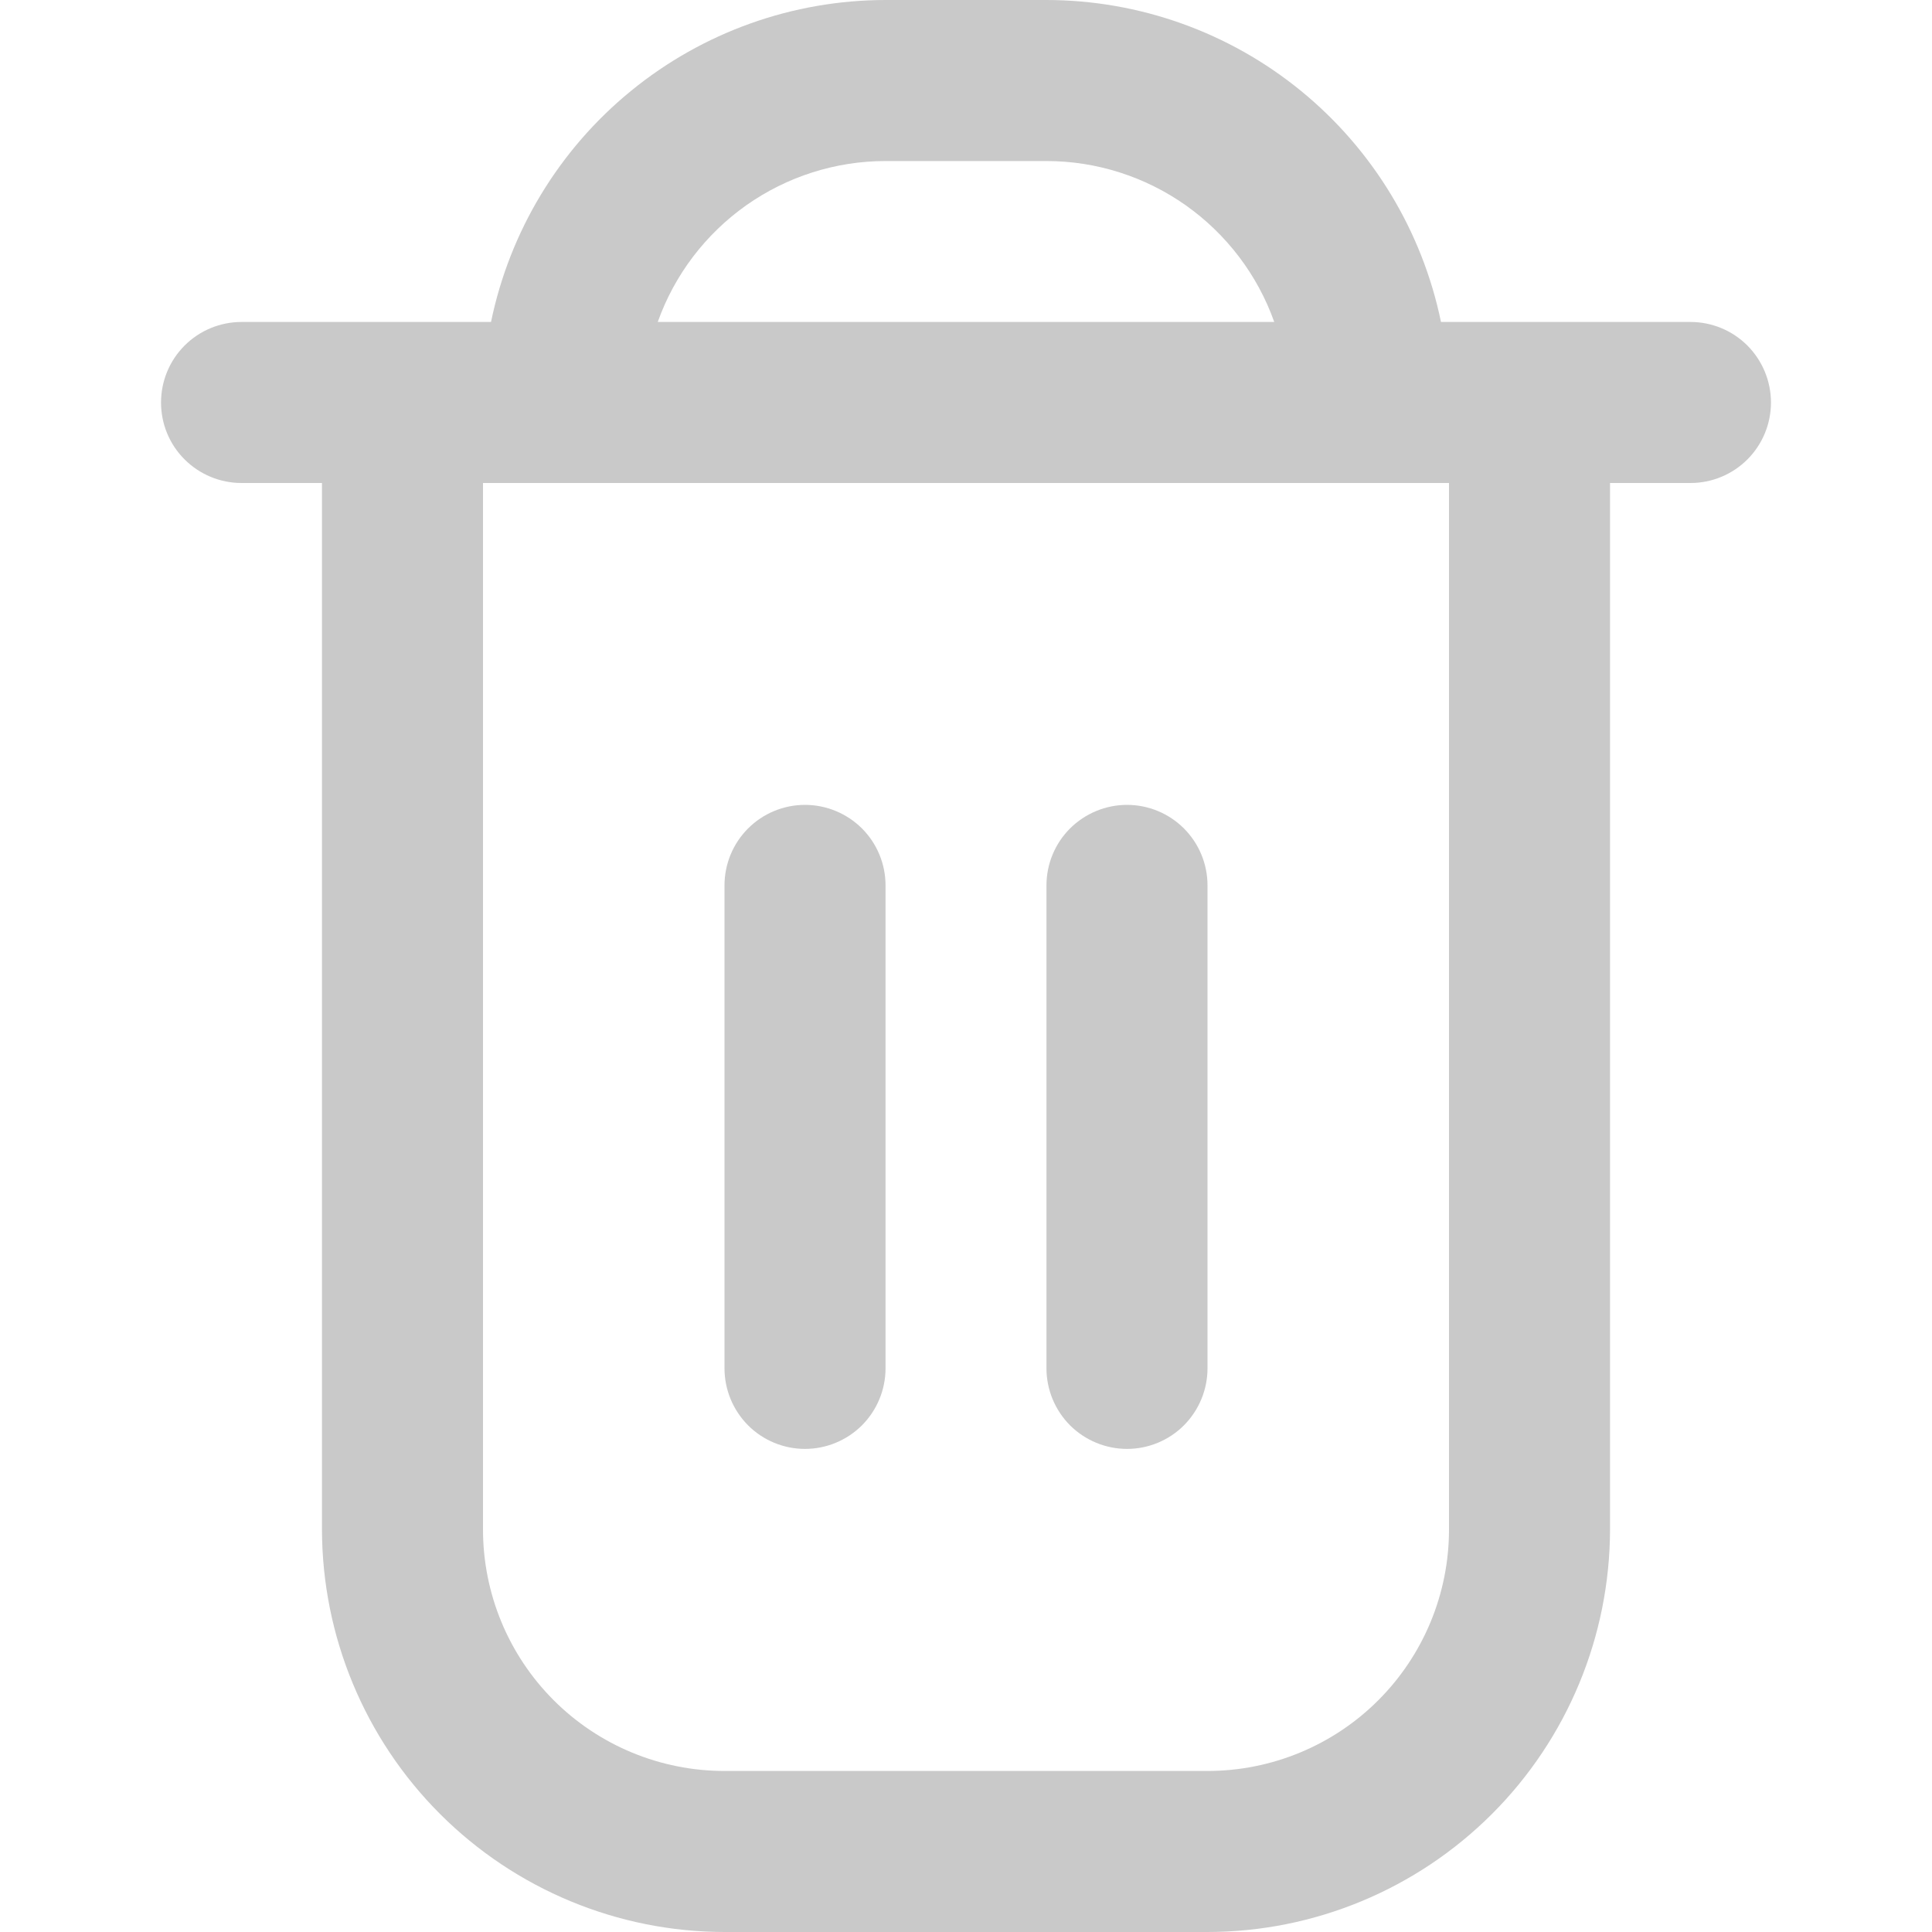 <svg width="20" height="20" viewBox="0 0 20 20" fill="none" xmlns="http://www.w3.org/2000/svg">
<g clip-path="url(#clip0_603_2681)">
<path d="M17.5 3.333H14.917C14.723 2.393 14.211 1.548 13.468 0.941C12.724 0.333 11.793 0.001 10.833 0L9.167 0C8.206 0.001 7.276 0.333 6.532 0.941C5.788 1.548 5.277 2.393 5.083 3.333H2.5C2.279 3.333 2.067 3.421 1.911 3.577C1.754 3.734 1.667 3.946 1.667 4.167C1.667 4.388 1.754 4.6 1.911 4.756C2.067 4.912 2.279 5 2.5 5H3.333V15.833C3.335 16.938 3.774 17.997 4.555 18.778C5.336 19.559 6.395 19.999 7.5 20H12.5C13.605 19.999 14.664 19.559 15.445 18.778C16.226 17.997 16.665 16.938 16.667 15.833V5H17.5C17.721 5 17.933 4.912 18.089 4.756C18.245 4.6 18.333 4.388 18.333 4.167C18.333 3.946 18.245 3.734 18.089 3.577C17.933 3.421 17.721 3.333 17.5 3.333ZM9.167 1.667H10.833C11.35 1.667 11.854 1.828 12.276 2.126C12.698 2.425 13.018 2.846 13.191 3.333H6.809C6.982 2.846 7.302 2.425 7.724 2.126C8.146 1.828 8.65 1.667 9.167 1.667ZM15 15.833C15 16.496 14.737 17.132 14.268 17.601C13.799 18.07 13.163 18.333 12.5 18.333H7.5C6.837 18.333 6.201 18.07 5.732 17.601C5.263 17.132 5 16.496 5 15.833V5H15V15.833Z" fill="#C9C9C9"/>
<path d="M8.333 14.999C8.554 14.999 8.766 14.911 8.923 14.755C9.079 14.598 9.167 14.386 9.167 14.165V9.165C9.167 8.944 9.079 8.732 8.923 8.576C8.766 8.42 8.554 8.332 8.333 8.332C8.112 8.332 7.9 8.42 7.744 8.576C7.588 8.732 7.5 8.944 7.5 9.165V14.165C7.5 14.386 7.588 14.598 7.744 14.755C7.9 14.911 8.112 14.999 8.333 14.999Z" fill="#C9C9C9"/>
<path d="M11.667 14.999C11.888 14.999 12.1 14.911 12.256 14.755C12.412 14.598 12.5 14.386 12.5 14.165V9.165C12.5 8.944 12.412 8.732 12.256 8.576C12.1 8.42 11.888 8.332 11.667 8.332C11.446 8.332 11.234 8.42 11.077 8.576C10.921 8.732 10.833 8.944 10.833 9.165V14.165C10.833 14.386 10.921 14.598 11.077 14.755C11.234 14.911 11.446 14.999 11.667 14.999Z" fill="#C9C9C9"/>
</g>
<defs>
<clipPath id="clip0_603_2681">
<rect width="20" height="20" fill="white"/>
</clipPath>
</defs>
</svg>
